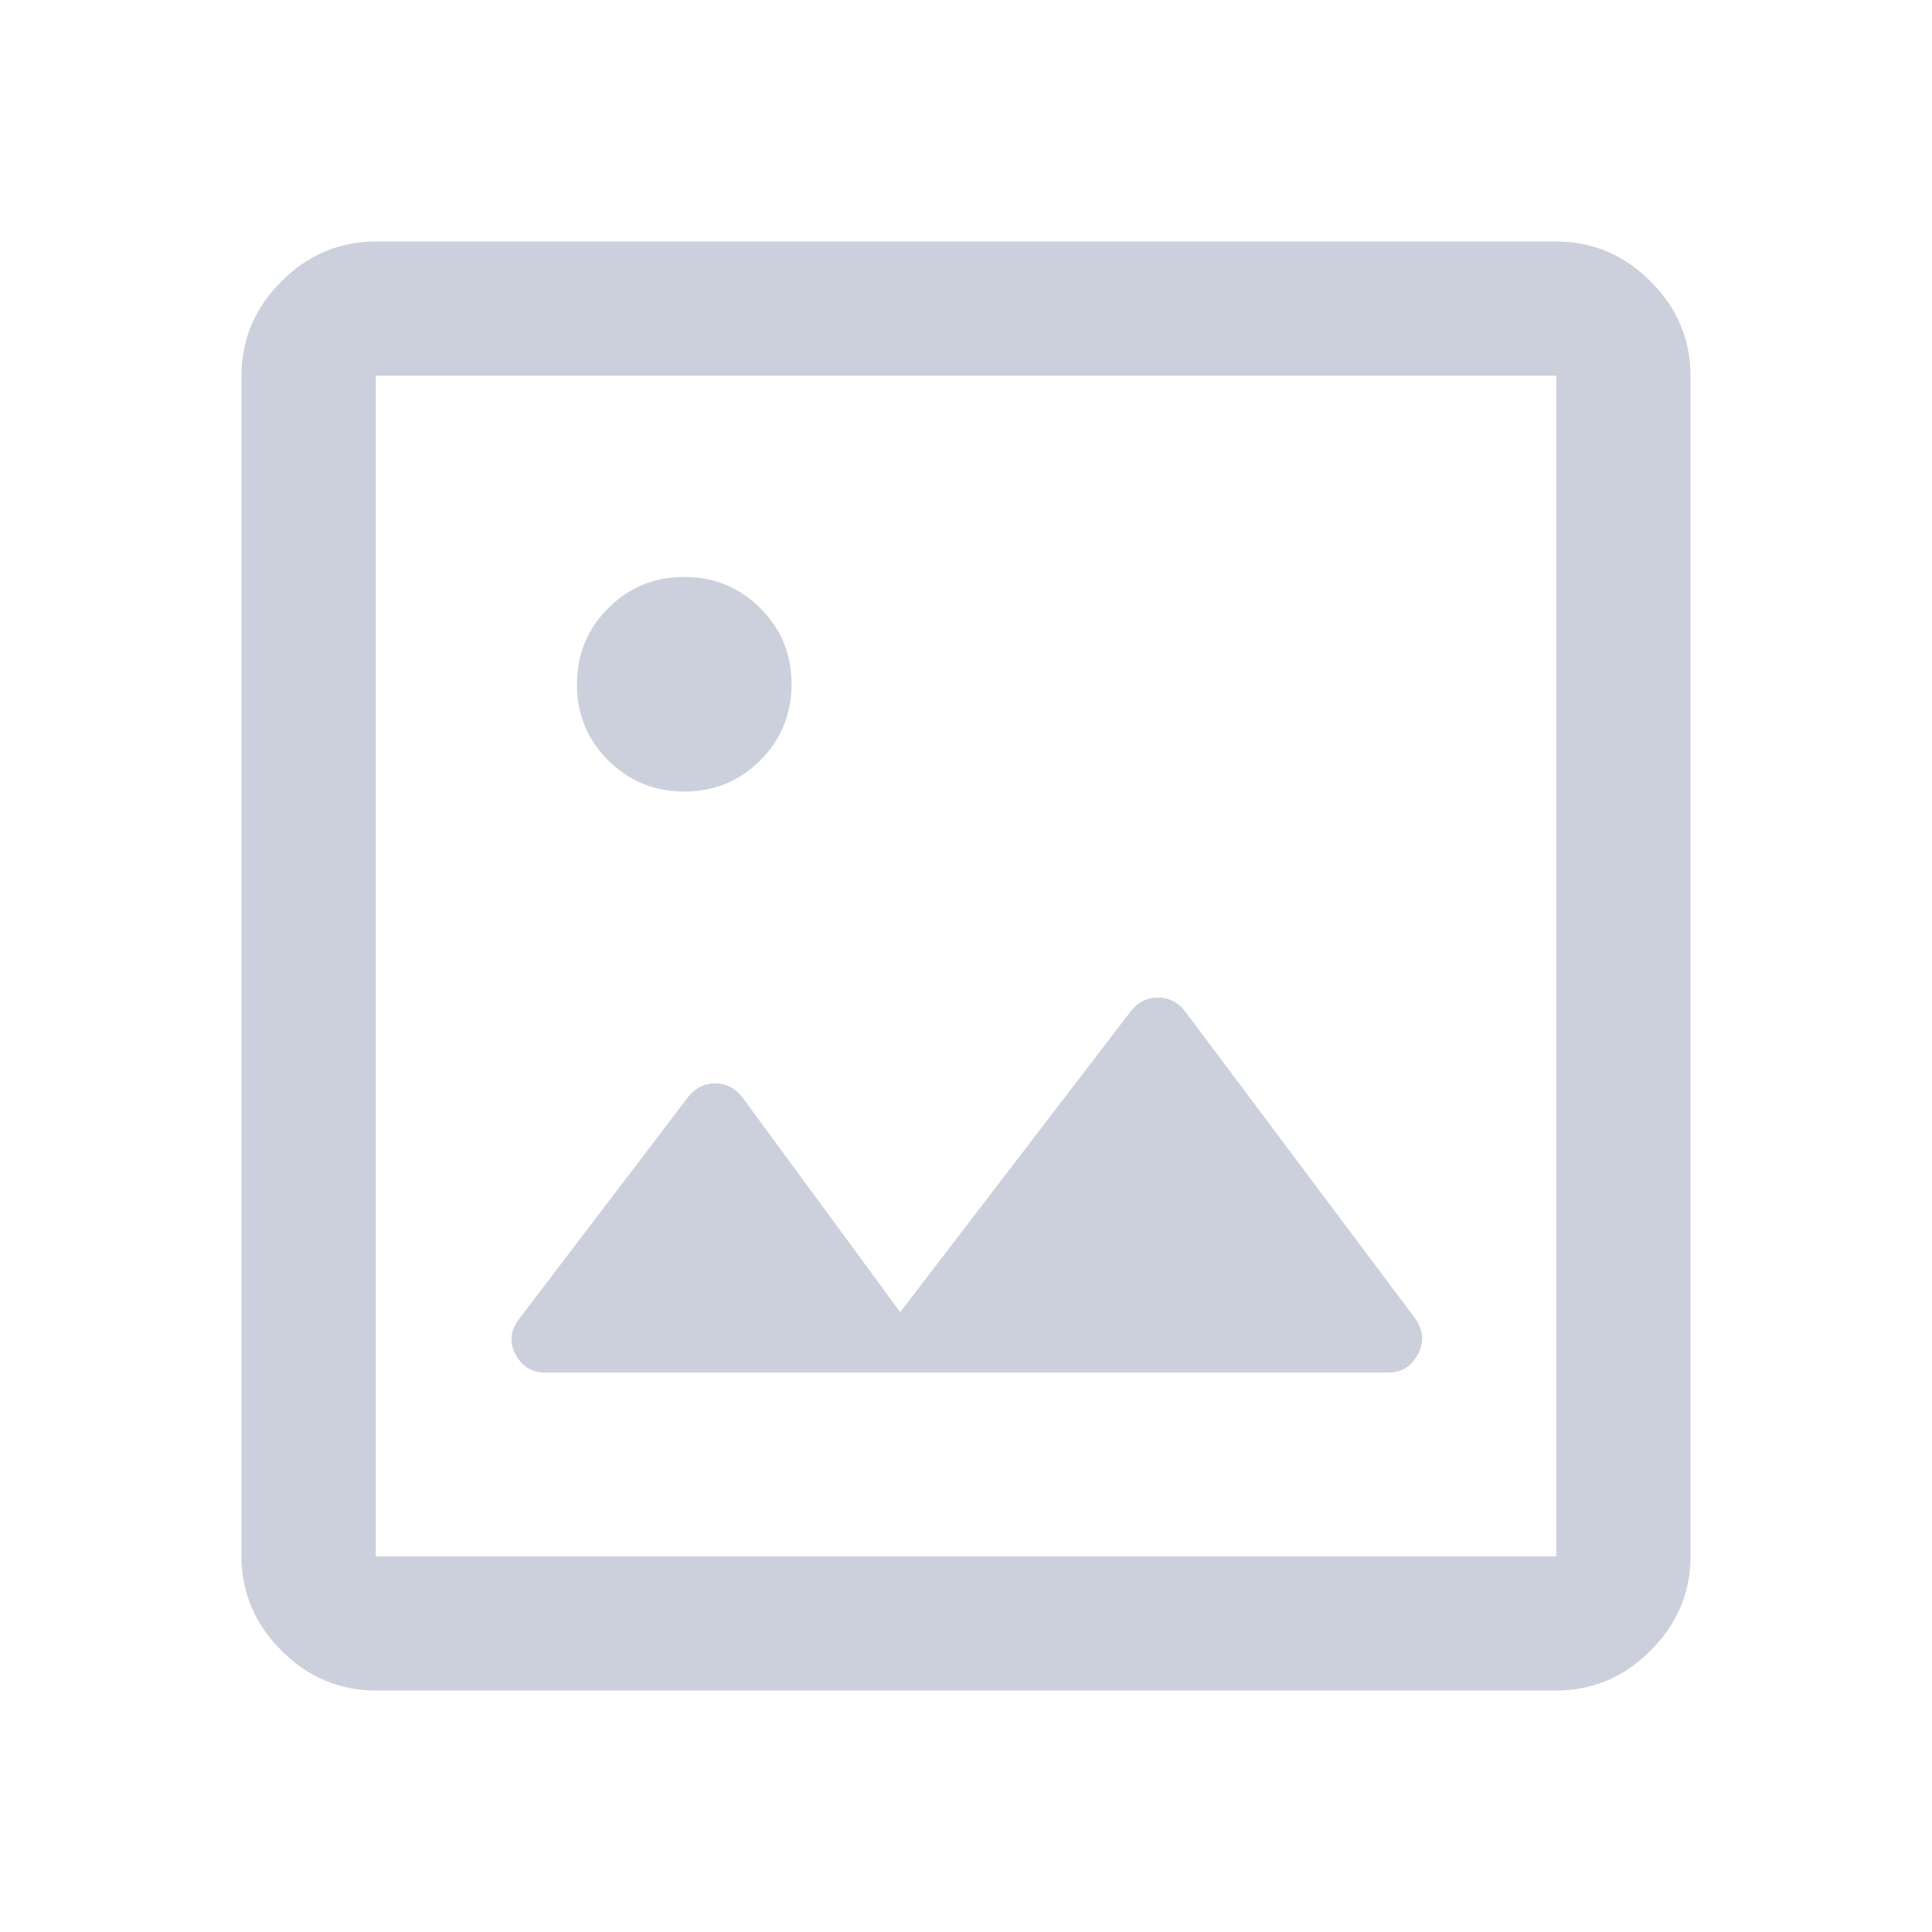 <svg width="24" height="24" viewBox="0 0 24 24" fill="none" xmlns="http://www.w3.org/2000/svg">
<path d="M4.667 21C4.217 21 3.826 20.835 3.496 20.504C3.165 20.174 3 19.783 3 19.333V4.667C3 4.217 3.165 3.826 3.496 3.496C3.826 3.165 4.217 3 4.667 3H19.333C19.783 3 20.174 3.165 20.504 3.496C20.835 3.826 21 4.217 21 4.667V19.333C21 19.783 20.835 20.174 20.504 20.504C20.174 20.835 19.783 21 19.333 21H4.667ZM4.667 19.333H19.333V4.667H4.667V19.333ZM6.767 17.05H17.25C17.411 17.05 17.532 16.975 17.613 16.825C17.693 16.675 17.683 16.528 17.583 16.383L14.717 12.558C14.628 12.447 14.517 12.392 14.383 12.392C14.25 12.392 14.139 12.447 14.05 12.558L11.183 16.3L9.217 13.625C9.128 13.514 9.017 13.458 8.883 13.458C8.75 13.458 8.639 13.514 8.55 13.625L6.45 16.383C6.339 16.528 6.324 16.675 6.404 16.825C6.485 16.975 6.606 17.05 6.767 17.05ZM8.502 9.833C8.873 9.833 9.187 9.703 9.446 9.444C9.704 9.184 9.833 8.869 9.833 8.498C9.833 8.127 9.703 7.813 9.444 7.554C9.184 7.296 8.869 7.167 8.498 7.167C8.127 7.167 7.813 7.297 7.554 7.556C7.296 7.816 7.167 8.131 7.167 8.502C7.167 8.873 7.297 9.187 7.556 9.446C7.816 9.704 8.131 9.833 8.502 9.833Z" fill="#CBD0DC"/>
</svg>
